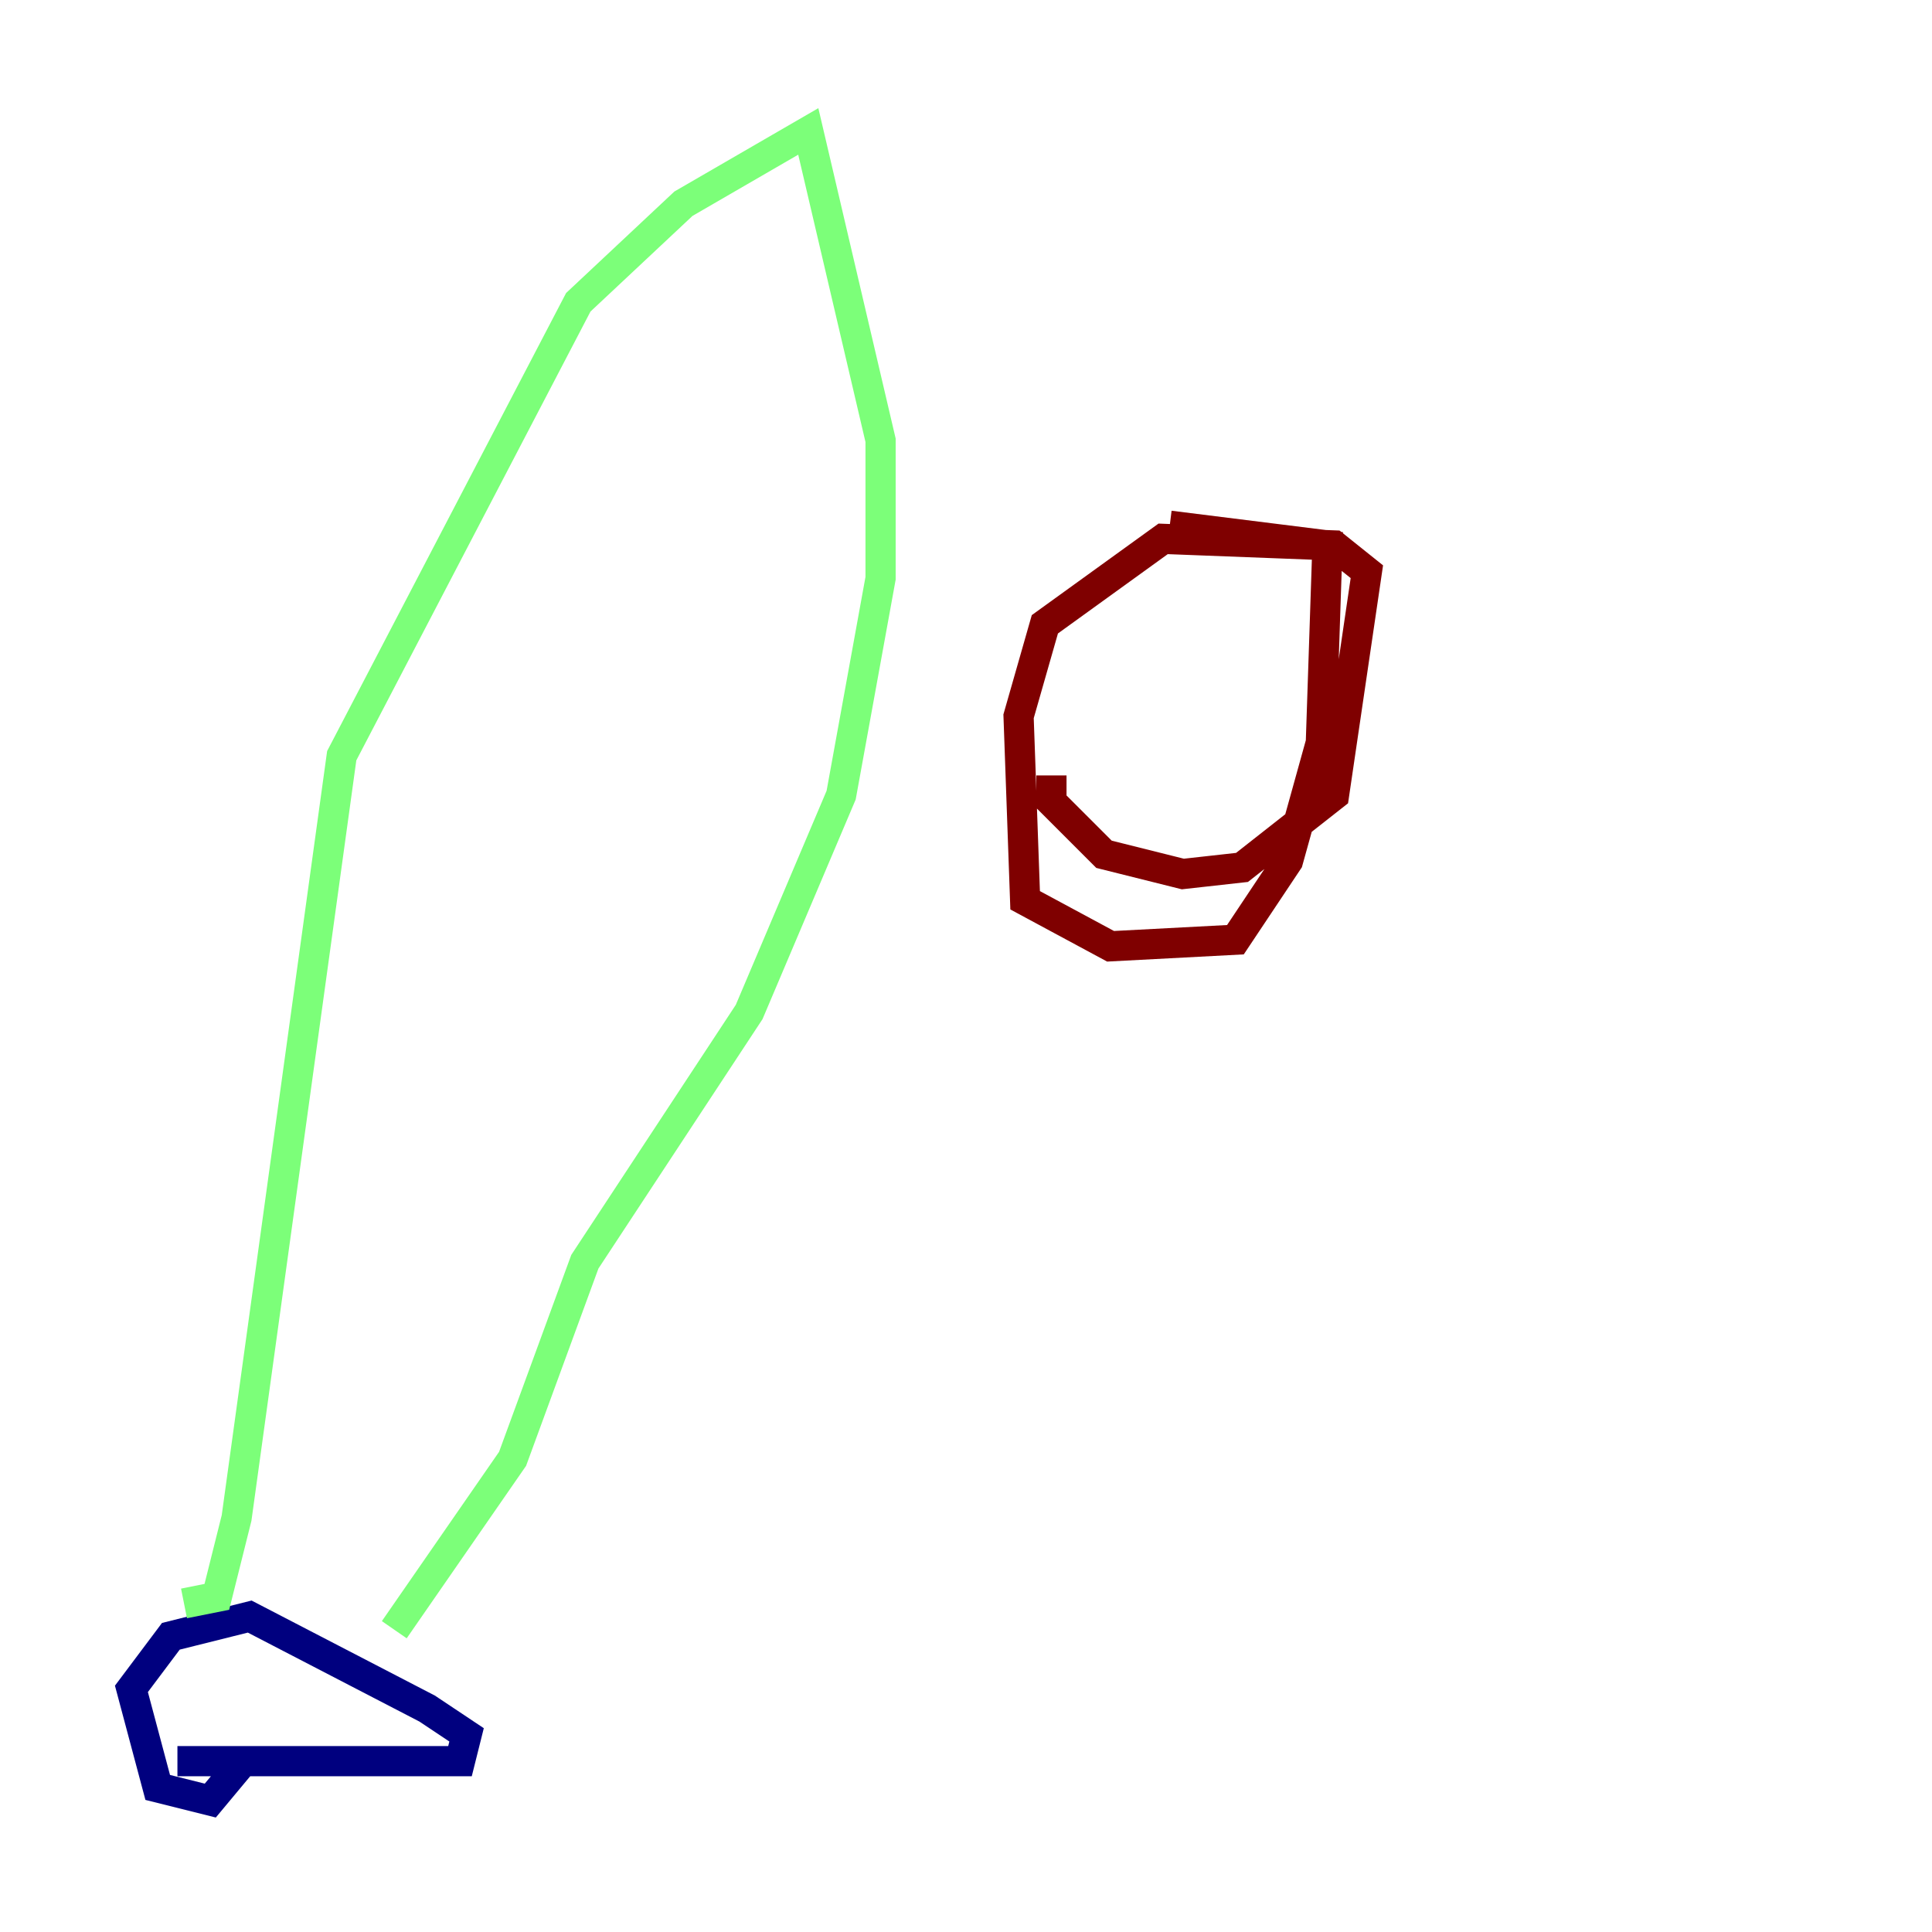<?xml version="1.0" encoding="utf-8" ?>
<svg baseProfile="tiny" height="128" version="1.2" viewBox="0,0,128,128" width="128" xmlns="http://www.w3.org/2000/svg" xmlns:ev="http://www.w3.org/2001/xml-events" xmlns:xlink="http://www.w3.org/1999/xlink"><defs /><polyline fill="none" points="11.755,116.68 30.476,116.68 30.912,114.939 28.299,113.197 16.544,107.102 11.32,108.408 8.707,111.891 10.449,118.422 13.932,119.293 16.109,116.68" stroke="#00007f" stroke-width="2" /><polyline fill="none" points="12.191,106.231 14.367,105.796 15.674,100.571 22.64,50.068 38.313,20.027 45.279,13.497 53.551,8.707 58.34,29.17 58.34,38.313 55.728,52.68 49.633,67.048 38.748,83.592 33.959,96.653 26.122,107.973" stroke="#7cff79" stroke-width="2" /><polyline fill="none" points="69.66,51.374 69.66,53.116 73.143,56.599 78.367,57.905 82.286,57.469 88.381,52.68 90.558,37.878 88.381,36.136 77.061,35.701 69.225,41.361 67.483,47.456 67.918,59.646 73.578,62.694 81.85,62.258 85.333,57.034 87.51,49.197 87.946,36.136 77.497,34.83" stroke="#7f0000" stroke-width="2" /></svg>